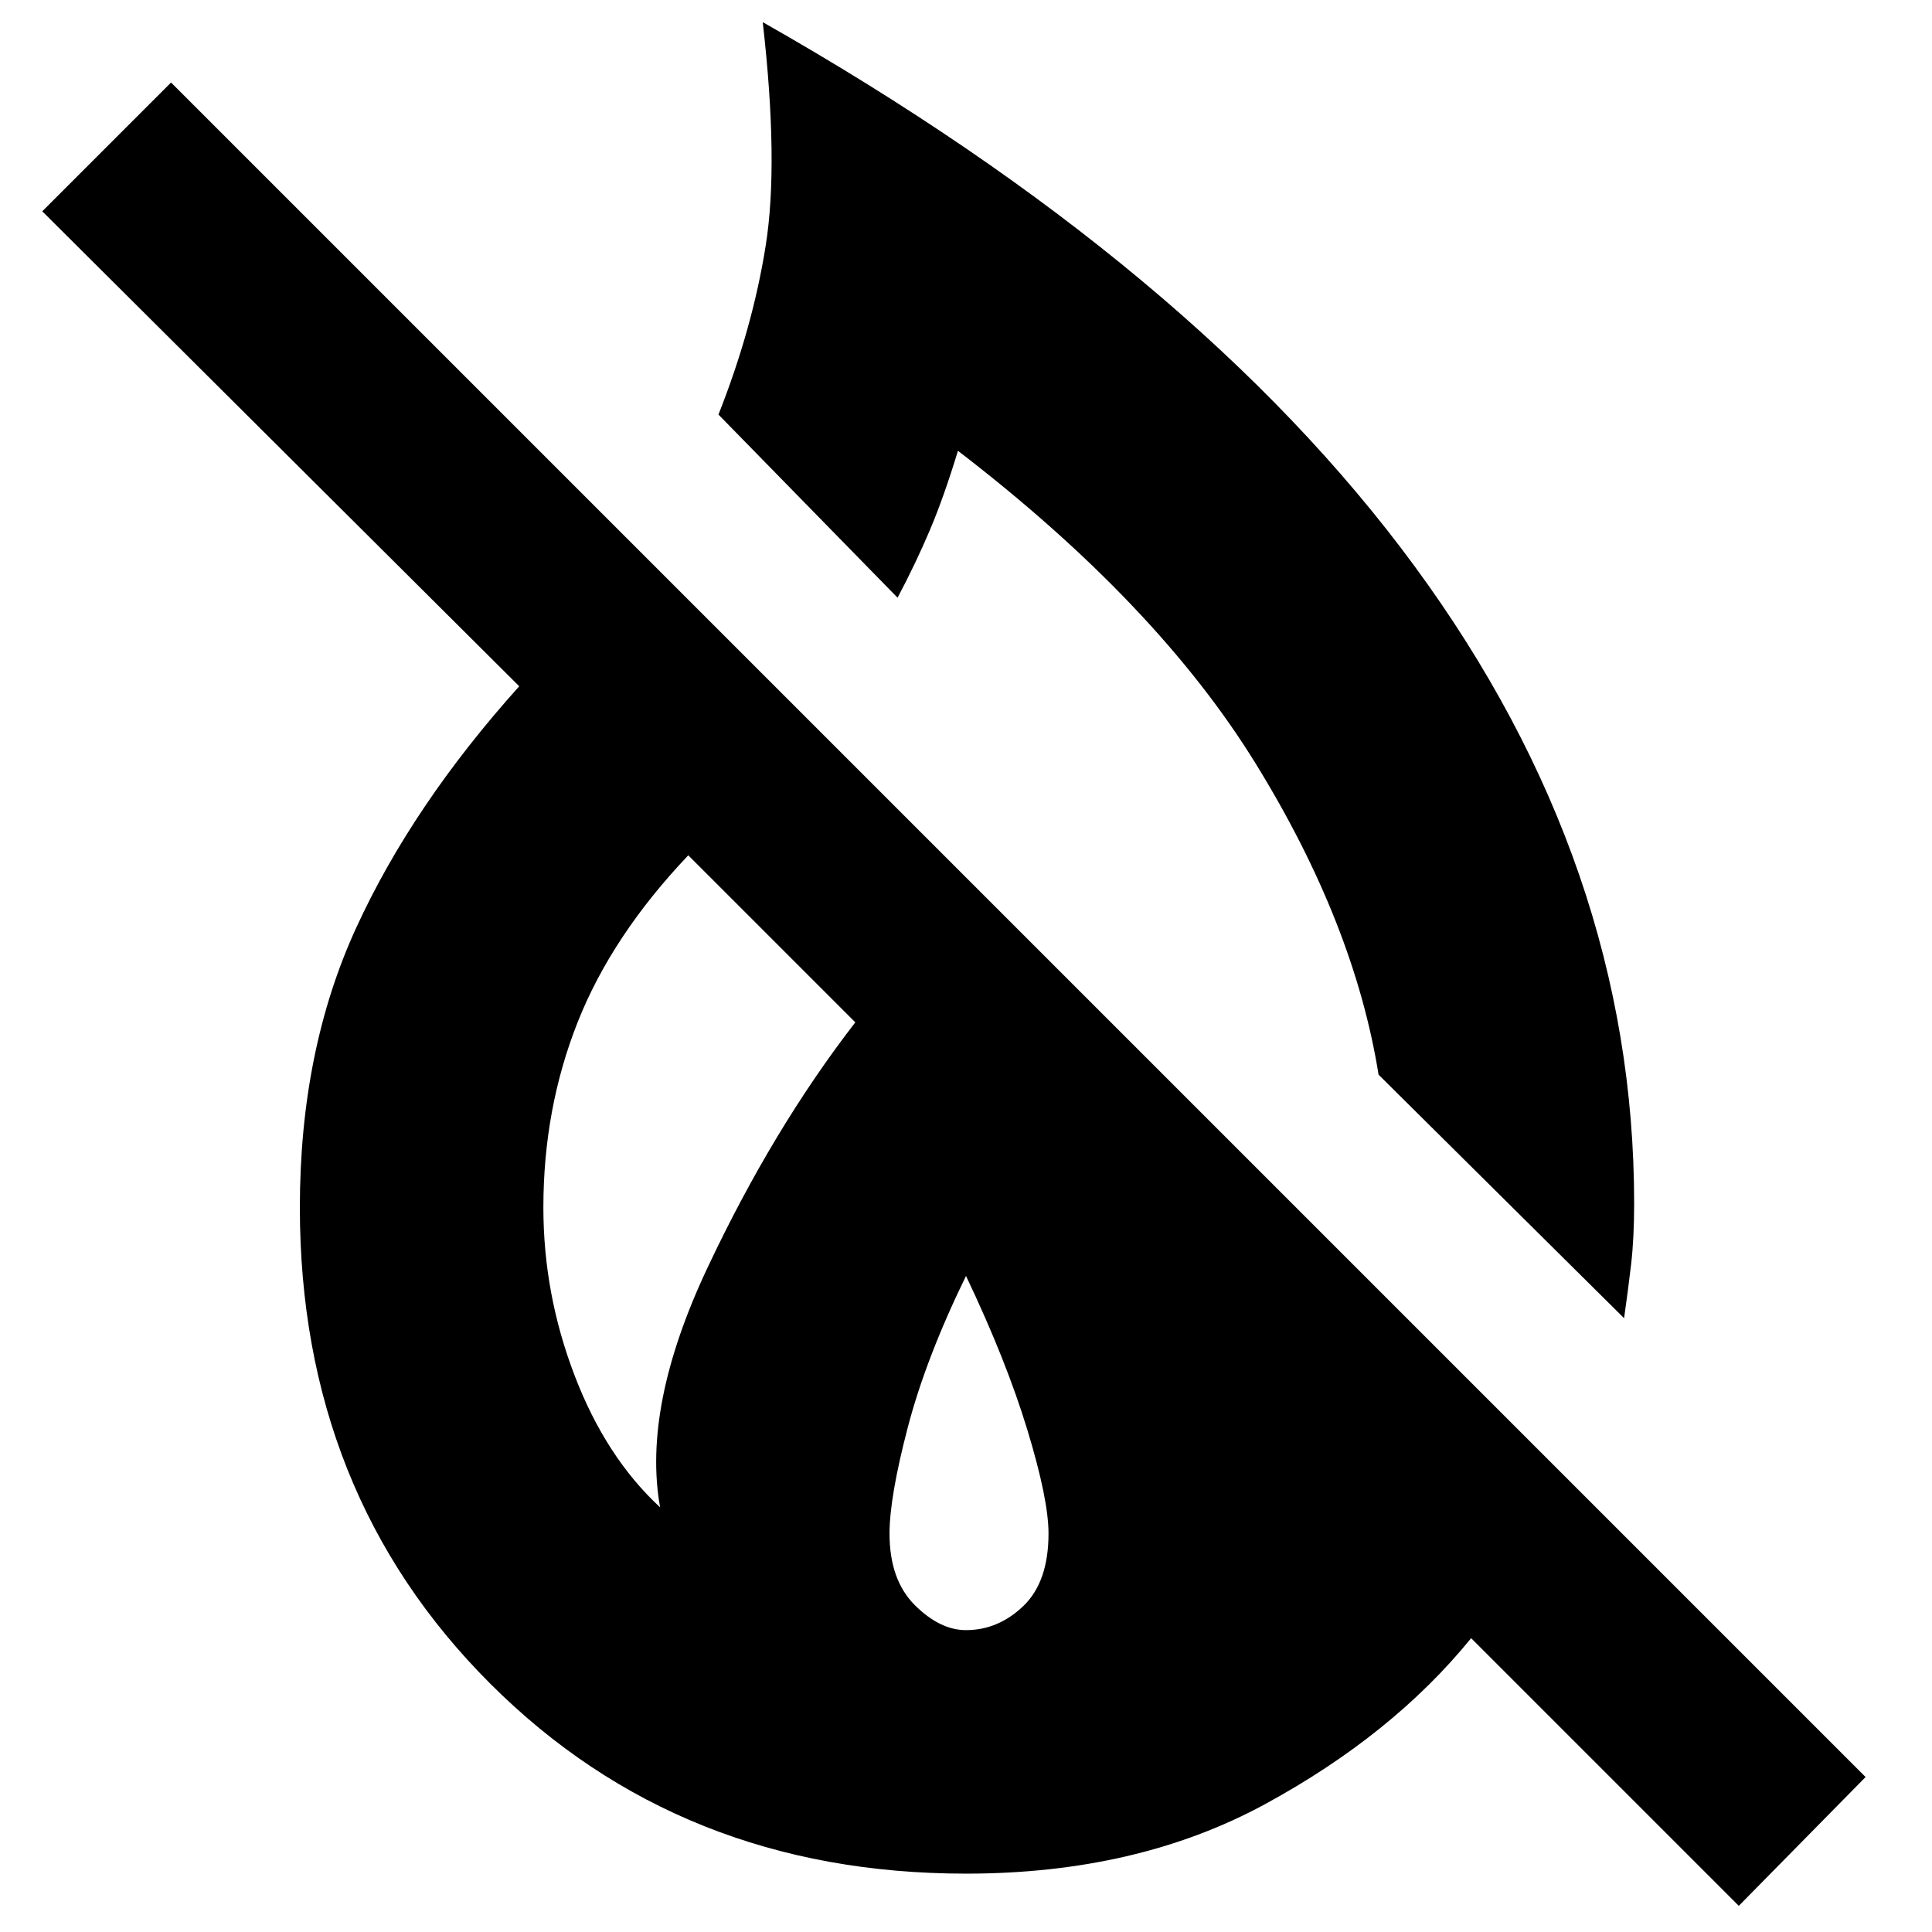 <svg xmlns="http://www.w3.org/2000/svg" height="24" width="24"><path d="m20.175 16.375-3.05-3.025q-.3-1.875-1.525-3.862Q14.375 7.5 11.9 5.6q-.175.575-.35.988-.175.412-.4.837L8.925 5.15q.425-1.075.587-2.1.163-1.025-.037-2.775 5.375 3.05 8.1 6.762Q20.3 10.75 20.3 14.95q0 .425-.037.75-.038.325-.088.675Zm1.425 7.3-3.325-3.325q-.975 1.2-2.562 2.063-1.588.862-3.713.862-3.55 0-5.912-2.362Q3.725 18.55 3.725 15q0-1.95.7-3.475.7-1.525 2.025-3l-5.925-5.9 1.6-1.6 21.05 21.05Zm-13.4-4.95q-.225-1.25.588-2.975.812-1.725 1.837-3.05L8.55 10.625q-.95 1-1.375 2.075-.425 1.075-.425 2.3 0 1.075.388 2.087.387 1.013 1.062 1.638ZM12 20.25q.4 0 .713-.3.312-.3.312-.9 0-.425-.263-1.288Q12.5 16.9 12 15.85q-.5 1.025-.725 1.888-.225.862-.225 1.312 0 .575.313.888.312.312.637.312Z"/></svg>